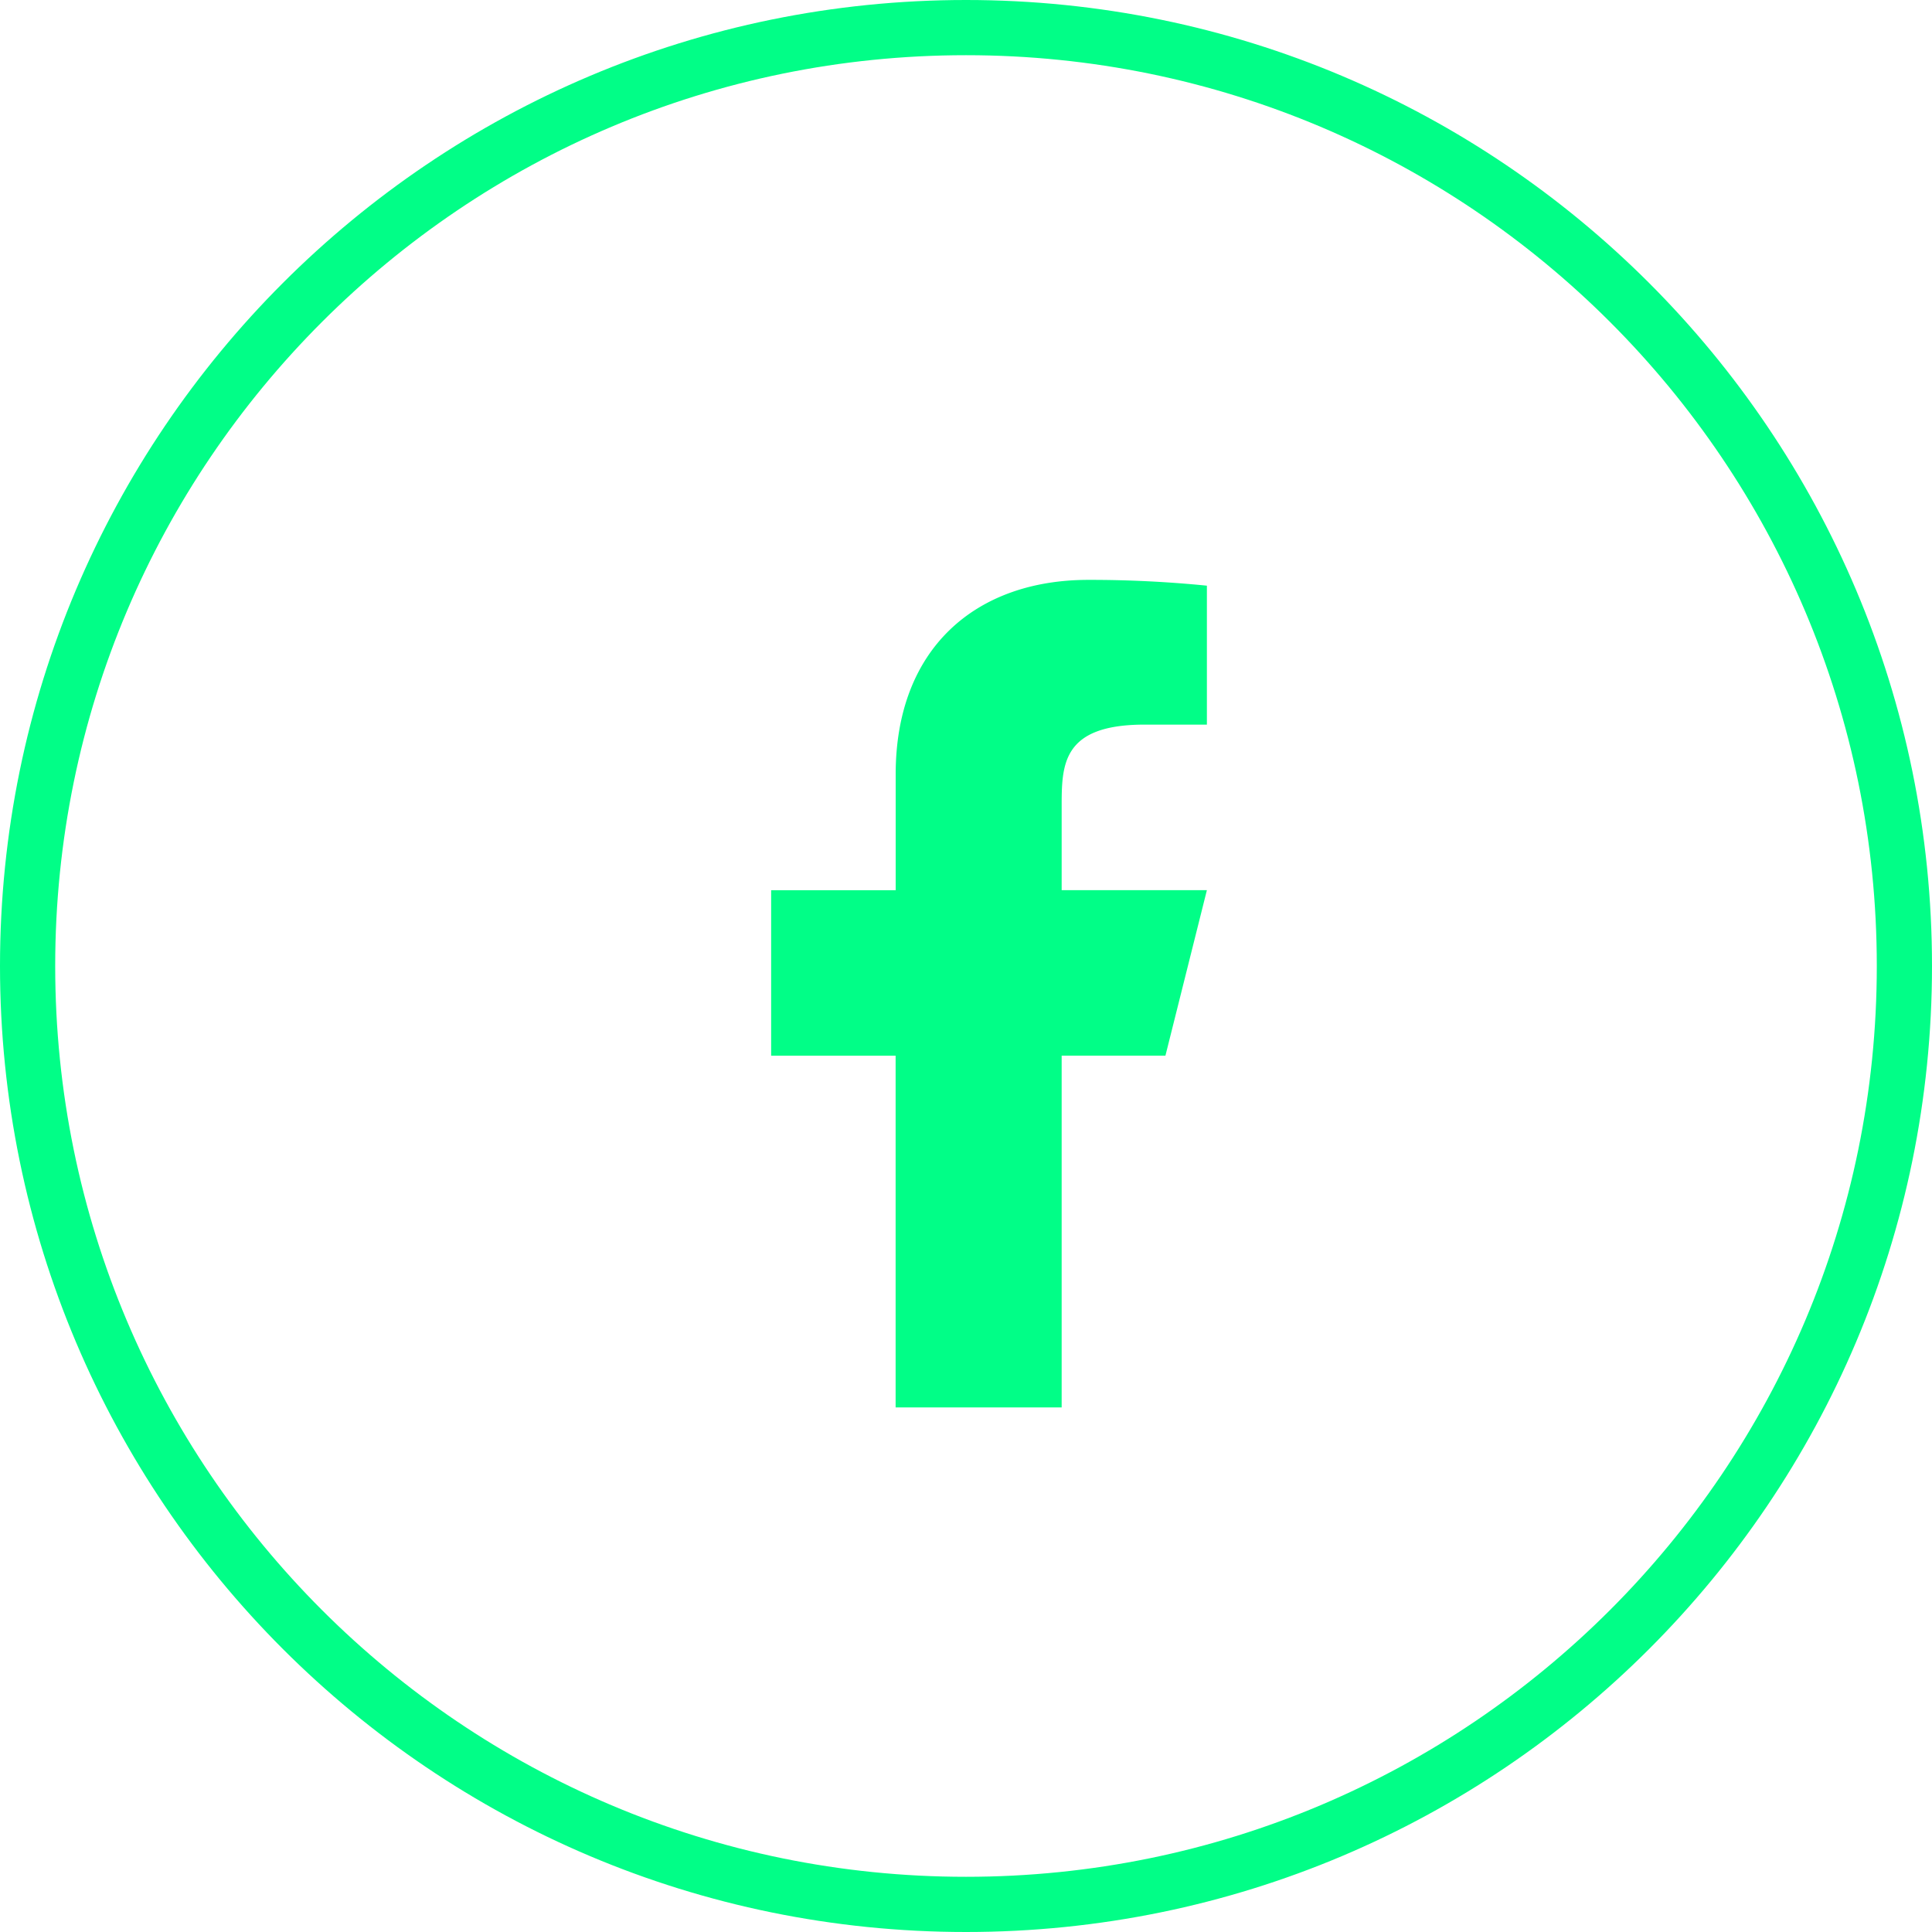 <svg xmlns="http://www.w3.org/2000/svg" width="35" height="35" viewBox="0 0 35 35"><defs><clipPath id="mn05a"><path fill="#fff" d="M0 17.5C0 7.835 7.835 0 17.5 0S35 7.835 35 17.5 27.165 35 17.5 35 0 27.165 0 17.5z"/></clipPath></defs><g><g><g><path fill="none" stroke="#01fe87" stroke-miterlimit="20" stroke-width="2" d="M0 17.5C0 7.835 7.835 0 17.5 0S35 7.835 35 17.5 27.165 35 17.5 35 0 27.165 0 17.5z" clip-path="url(&quot;#mn05a&quot;)"/></g><g><g/><g><path fill="#01fe87" d="M19.233 19.124h1.88l.751-2.998h-2.631v-1.5c0-.771 0-1.499 1.504-1.499h1.127V10.61a21.24 21.24 0 0 0-2.148-.105c-2.041 0-3.49 1.242-3.49 3.523v2.099H13.97v2.998h2.255v6.372h3.008z"/></g></g></g></g></svg>